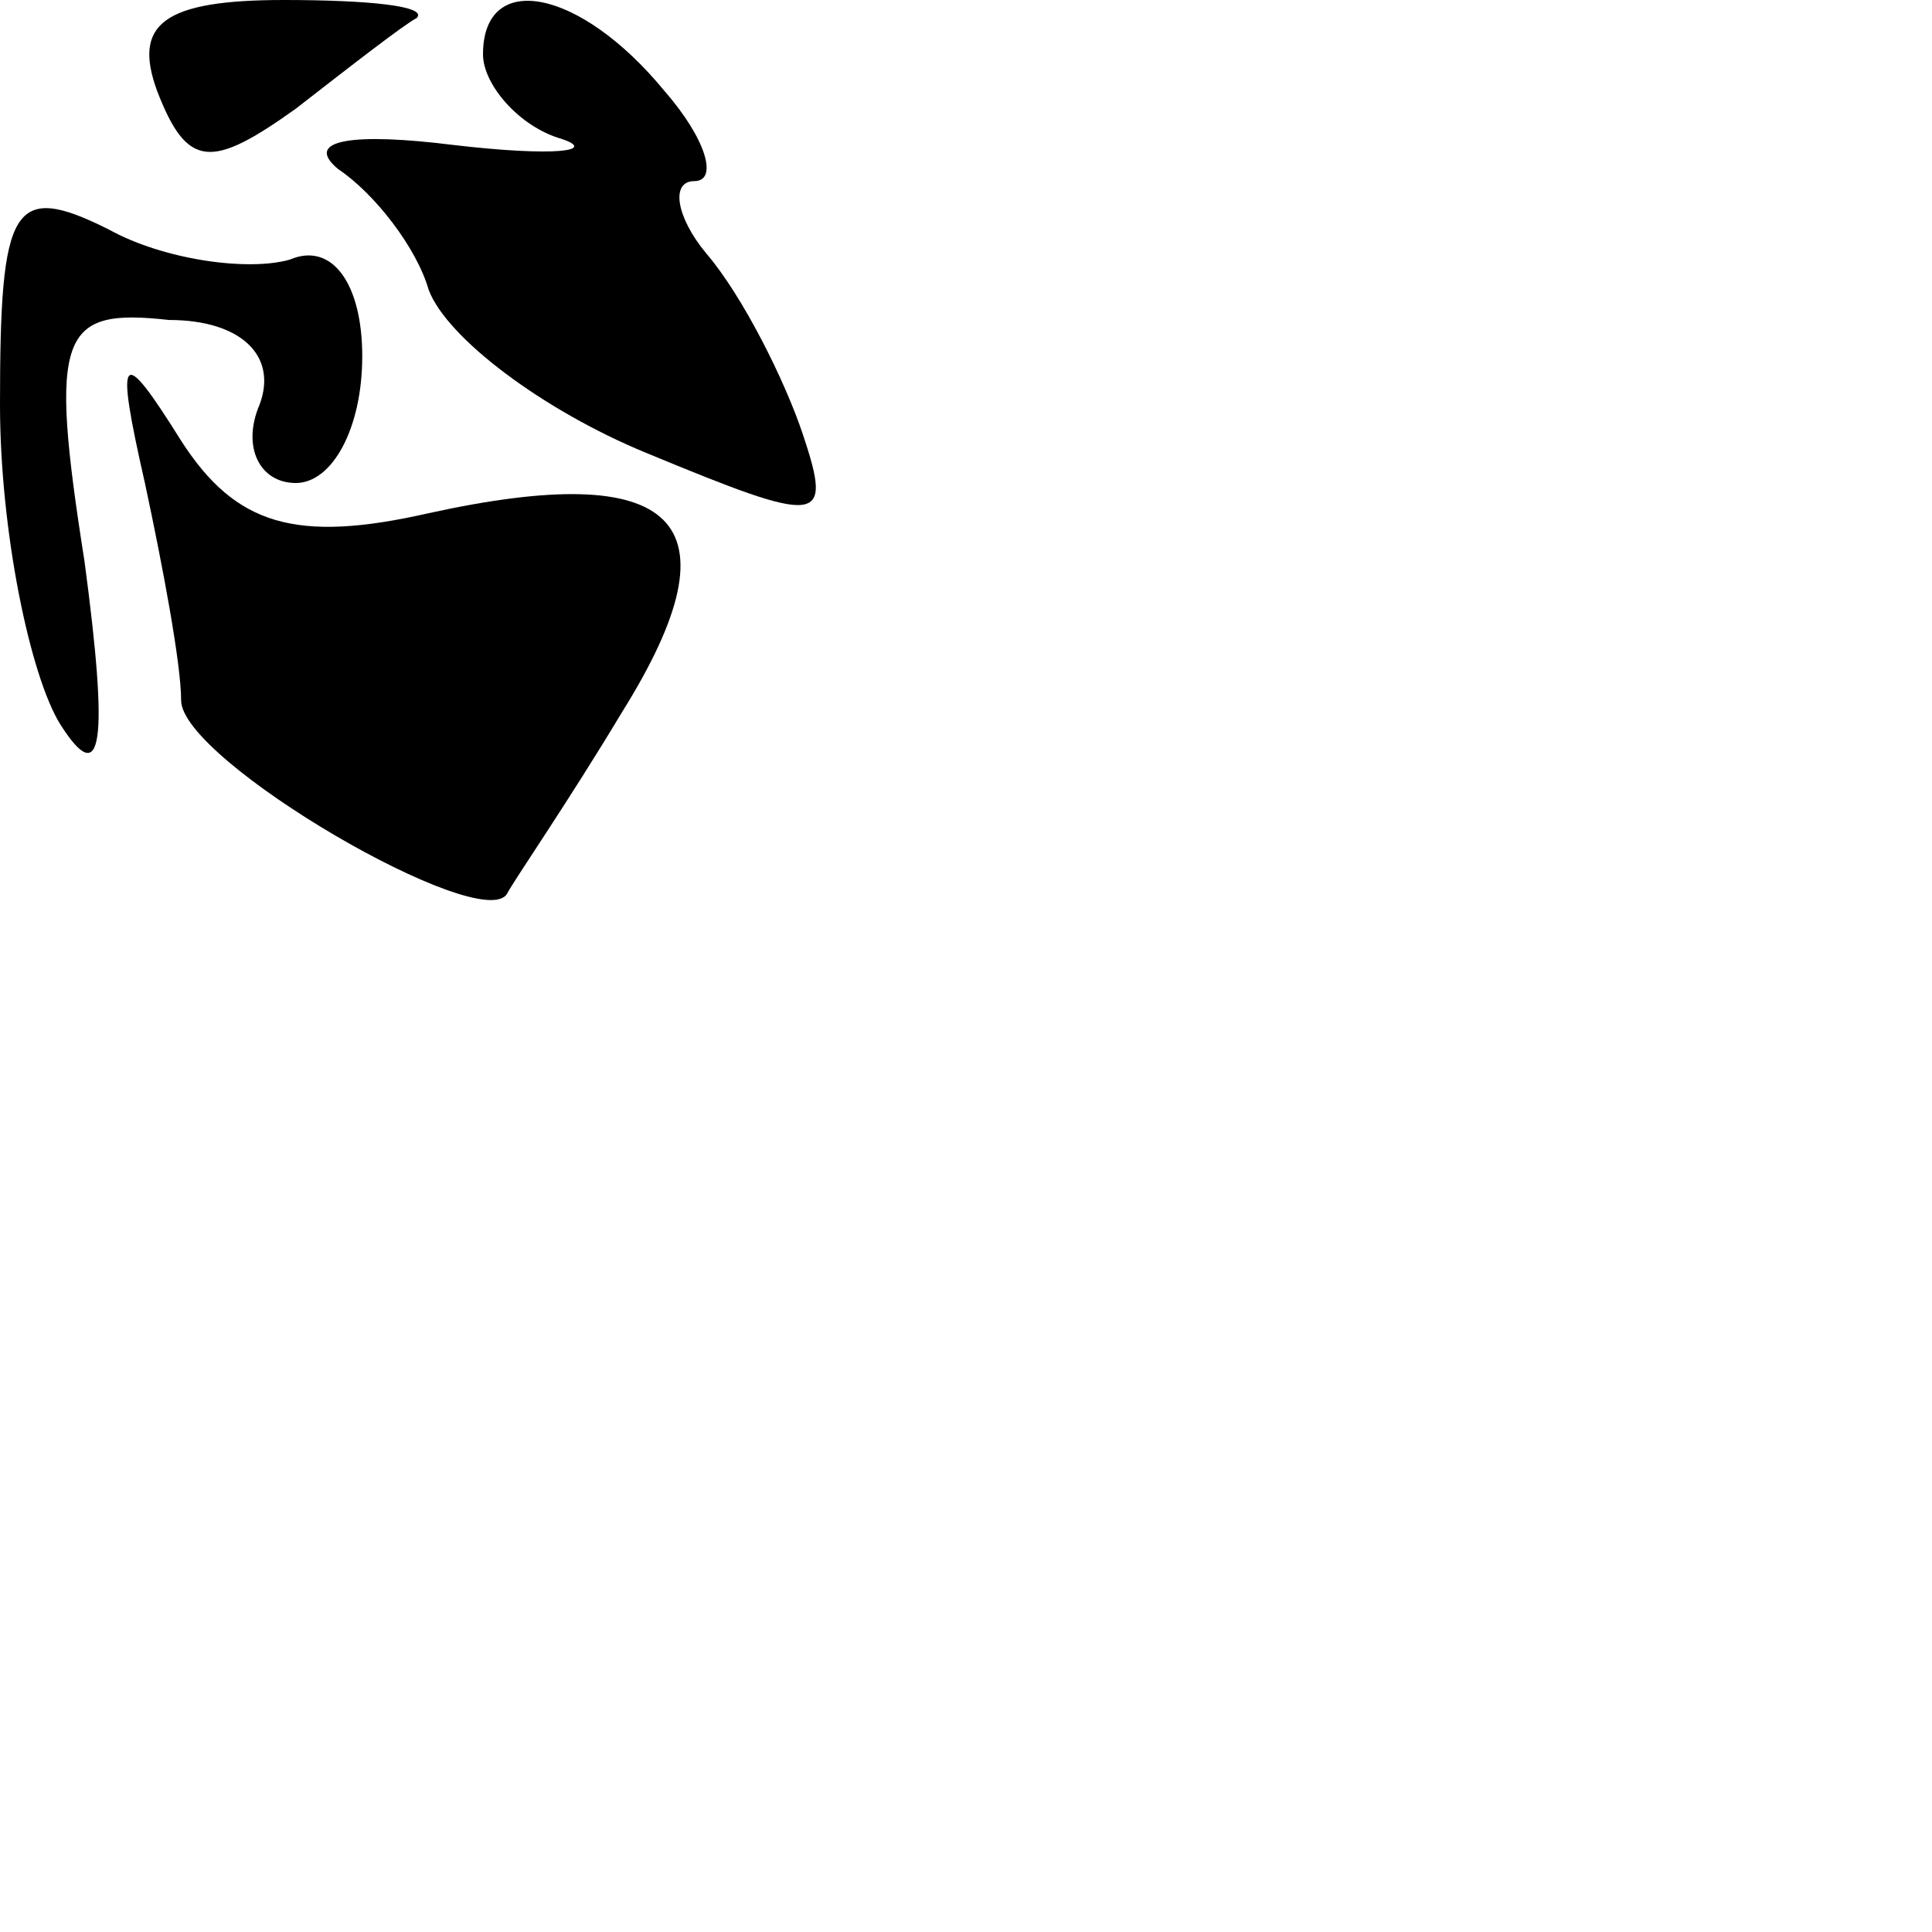 <?xml version="1.0" standalone="no"?>
<!DOCTYPE svg PUBLIC "-//W3C//DTD SVG 20010904//EN"
 "http://www.w3.org/TR/2001/REC-SVG-20010904/DTD/svg10.dtd">
<svg version="1.0" xmlns="http://www.w3.org/2000/svg"
 width="32pt" height="32pt" viewBox="0 0 32 32"
 preserveAspectRatio="xMidYMid meet">
<g transform="translate(0,32) scale(0.1,-0.1)"
fill="#000000" stroke="none">
<path fill="#000000" stroke="none" d="M26 305 c5 -13 9 -13 23 -3 9 7 18 14
20 15 2 2 -8 3 -22 3 -20 0 -25 -4 -21 -15z"/>
<path fill="#000000" stroke="none" d="M80 311 c0 -5 6 -12 13 -14 6 -2 -1 -3
-18 -1 -16 2 -25 1 -19 -4 6 -4 13 -13 15 -20 3 -8 19 -20 36 -27 29 -12 31
-12 26 3 -3 9 -10 23 -16 30 -5 6 -6 12 -2 12 4 0 2 7 -5 15 -14 17 -30 20
-30 6z"/>
<path fill="#000000" stroke="none" d="M0 253 c0 -21 5 -45 10 -53 7 -11 8 -3
4 27 -6 38 -4 42 14 40 12 0 18 -6 15 -14 -3 -7 0 -13 6 -13 6 0 11 9 11 21 0
12 -5 19 -12 16 -7 -2 -21 0 -30 5 -16 8 -18 4 -18 -29z"/>
<path fill="#000000" stroke="none" d="M24 240 c3 -14 6 -30 6 -36 0 -10 50
-39 54 -32 1 2 10 15 19 30 20 32 9 42 -32 33 -22 -5 -32 -2 -41 12 -10 16
-11 15 -6 -7z"/>
</g>
</svg>
